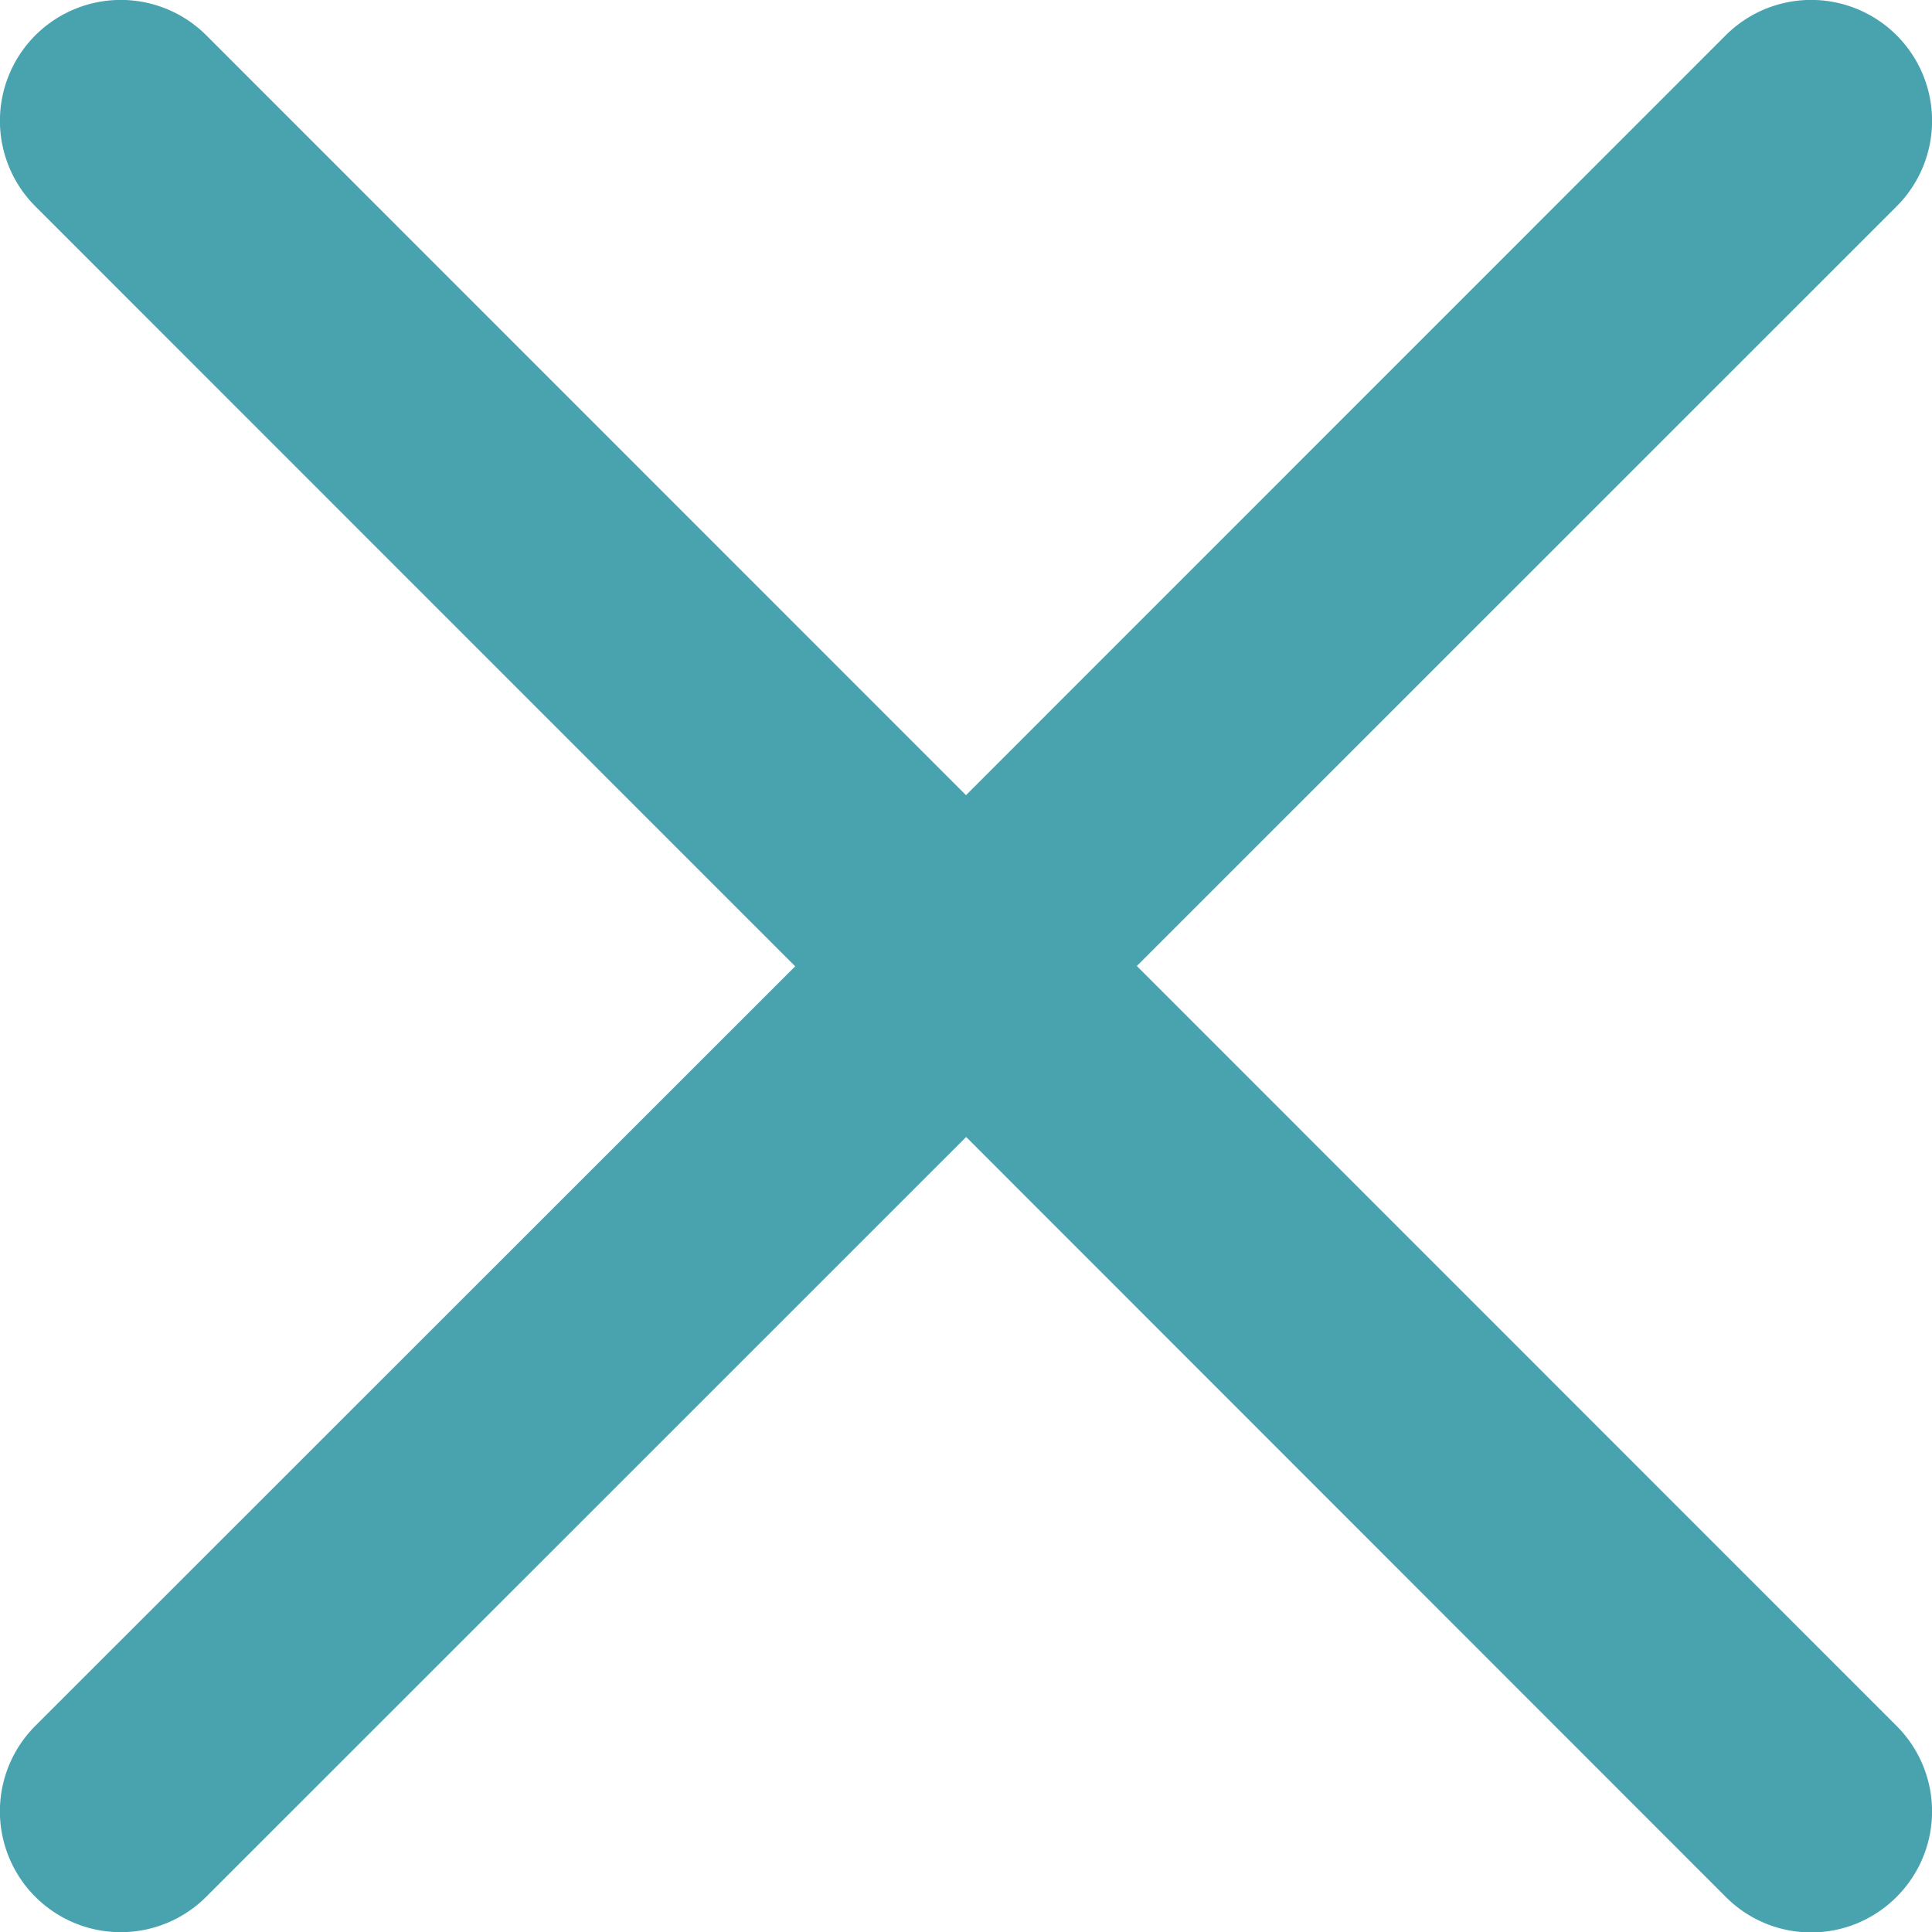 <svg xmlns="http://www.w3.org/2000/svg" width="12" height="12" viewBox="0 0 12 12">
    <path fill="#49A3AF" fill-rule="evenodd" d="M7.061 6l4.72-4.719A.75.75 0 1 0 10.718.22L6 4.939 1.281.219A.75.75 0 1 0 .22 1.282l4.719 4.72-4.72 4.718a.75.75 0 1 0 1.062 1.061l4.72-4.719 4.718 4.72a.748.748 0 0 0 1.061 0 .75.75 0 0 0 0-1.062L7.061 6z"/>
</svg>
